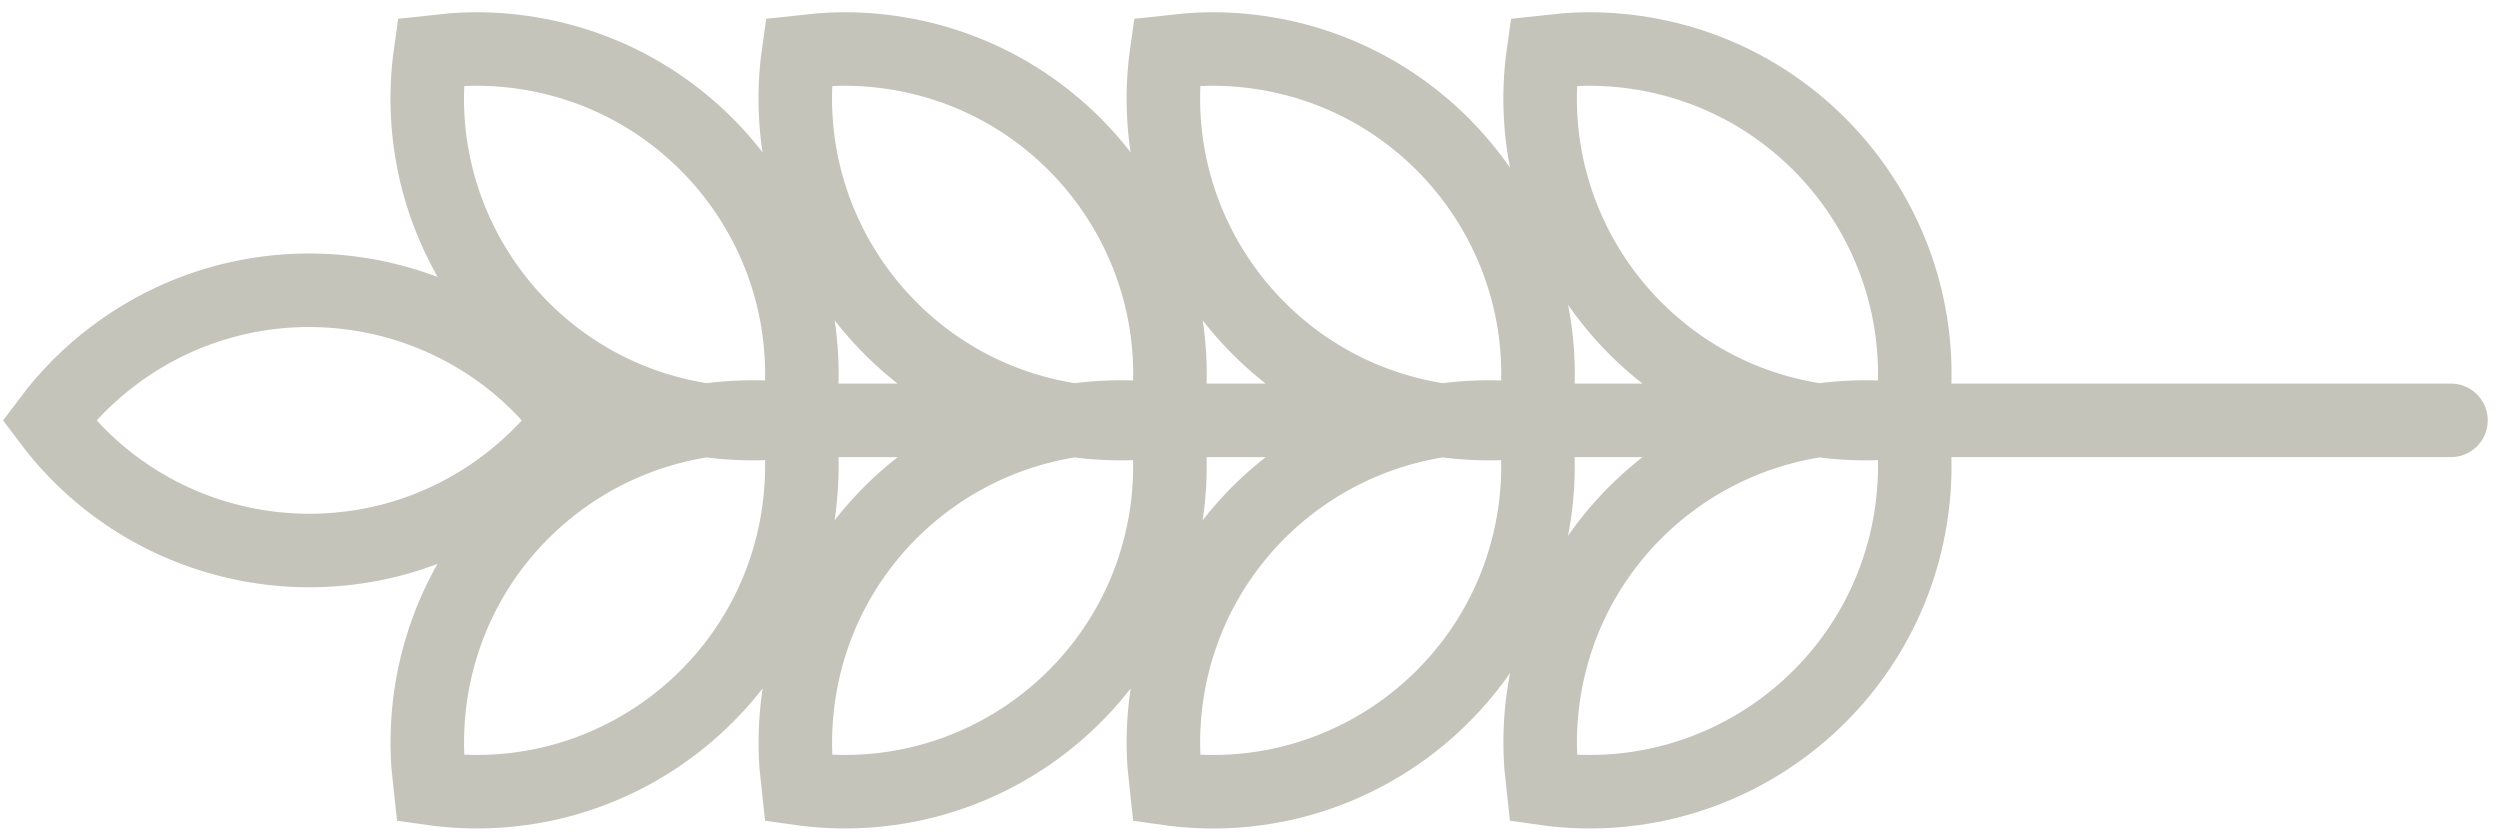 <svg width="51" height="17" viewBox="0 0 51 17" fill="none" xmlns="http://www.w3.org/2000/svg">
<path d="M15.159 8.575H50M31.308 8.575L30.84 8.625C30.37 8.658 29.898 8.642 29.431 8.575C25.803 8.057 23.282 4.695 23.8 1.067L24.268 1.017C24.738 0.983 25.21 1 25.677 1.067C29.305 1.585 31.827 4.947 31.308 8.575ZM31.308 8.575L31.358 9.043C31.392 9.513 31.375 9.985 31.308 10.452C30.79 14.081 27.428 16.602 23.8 16.084L23.75 15.615C23.716 15.146 23.733 14.673 23.8 14.206C24.318 10.578 27.68 8.057 31.308 8.575ZM23.8 8.575L23.331 8.625C22.862 8.658 22.39 8.642 21.923 8.575C18.294 8.057 15.773 4.695 16.291 1.067L16.76 1.017C17.23 0.983 17.702 1 18.169 1.067C21.797 1.585 24.318 4.947 23.8 8.575ZM23.8 8.575L23.85 9.043C23.883 9.513 23.867 9.985 23.8 10.452C23.282 14.081 19.92 16.602 16.291 16.083L16.241 15.615C16.208 15.146 16.225 14.673 16.292 14.206C16.81 10.578 20.172 8.057 23.8 8.575ZM16.291 8.575L15.823 8.625C15.354 8.658 14.881 8.642 14.415 8.575C10.786 8.057 8.265 4.695 8.783 1.067L9.252 1.017C9.721 0.983 10.193 1 10.66 1.067C14.289 1.585 16.81 4.947 16.291 8.575ZM16.291 8.575L16.342 9.043C16.375 9.513 16.358 9.985 16.291 10.452C15.773 14.081 12.412 16.602 8.783 16.083L8.733 15.615C8.7 15.145 8.717 14.673 8.783 14.206C9.302 10.578 12.663 8.057 16.291 8.575ZM38.994 8.575L38.526 8.625C38.056 8.658 37.584 8.642 37.117 8.575C33.489 8.057 30.968 4.695 31.486 1.067L31.954 1.017C32.424 0.983 32.896 1 33.363 1.067C36.991 1.585 39.513 4.947 38.994 8.575ZM38.994 8.575L39.044 9.043C39.078 9.513 39.061 9.985 38.994 10.452C38.476 14.081 35.114 16.602 31.486 16.083L31.436 15.615C31.403 15.145 31.419 14.673 31.486 14.206C32.004 10.578 35.366 8.057 38.994 8.575ZM10.291 9.903C10.668 9.62 11.014 9.298 11.323 8.943L11.618 8.576C9.419 5.644 5.26 5.05 2.327 7.249C1.824 7.626 1.377 8.073 1 8.576C3.199 11.508 7.359 12.102 10.291 9.903Z" stroke="#C4C4BA" stroke-width="1.5" stroke-linecap="round"/>
</svg>
